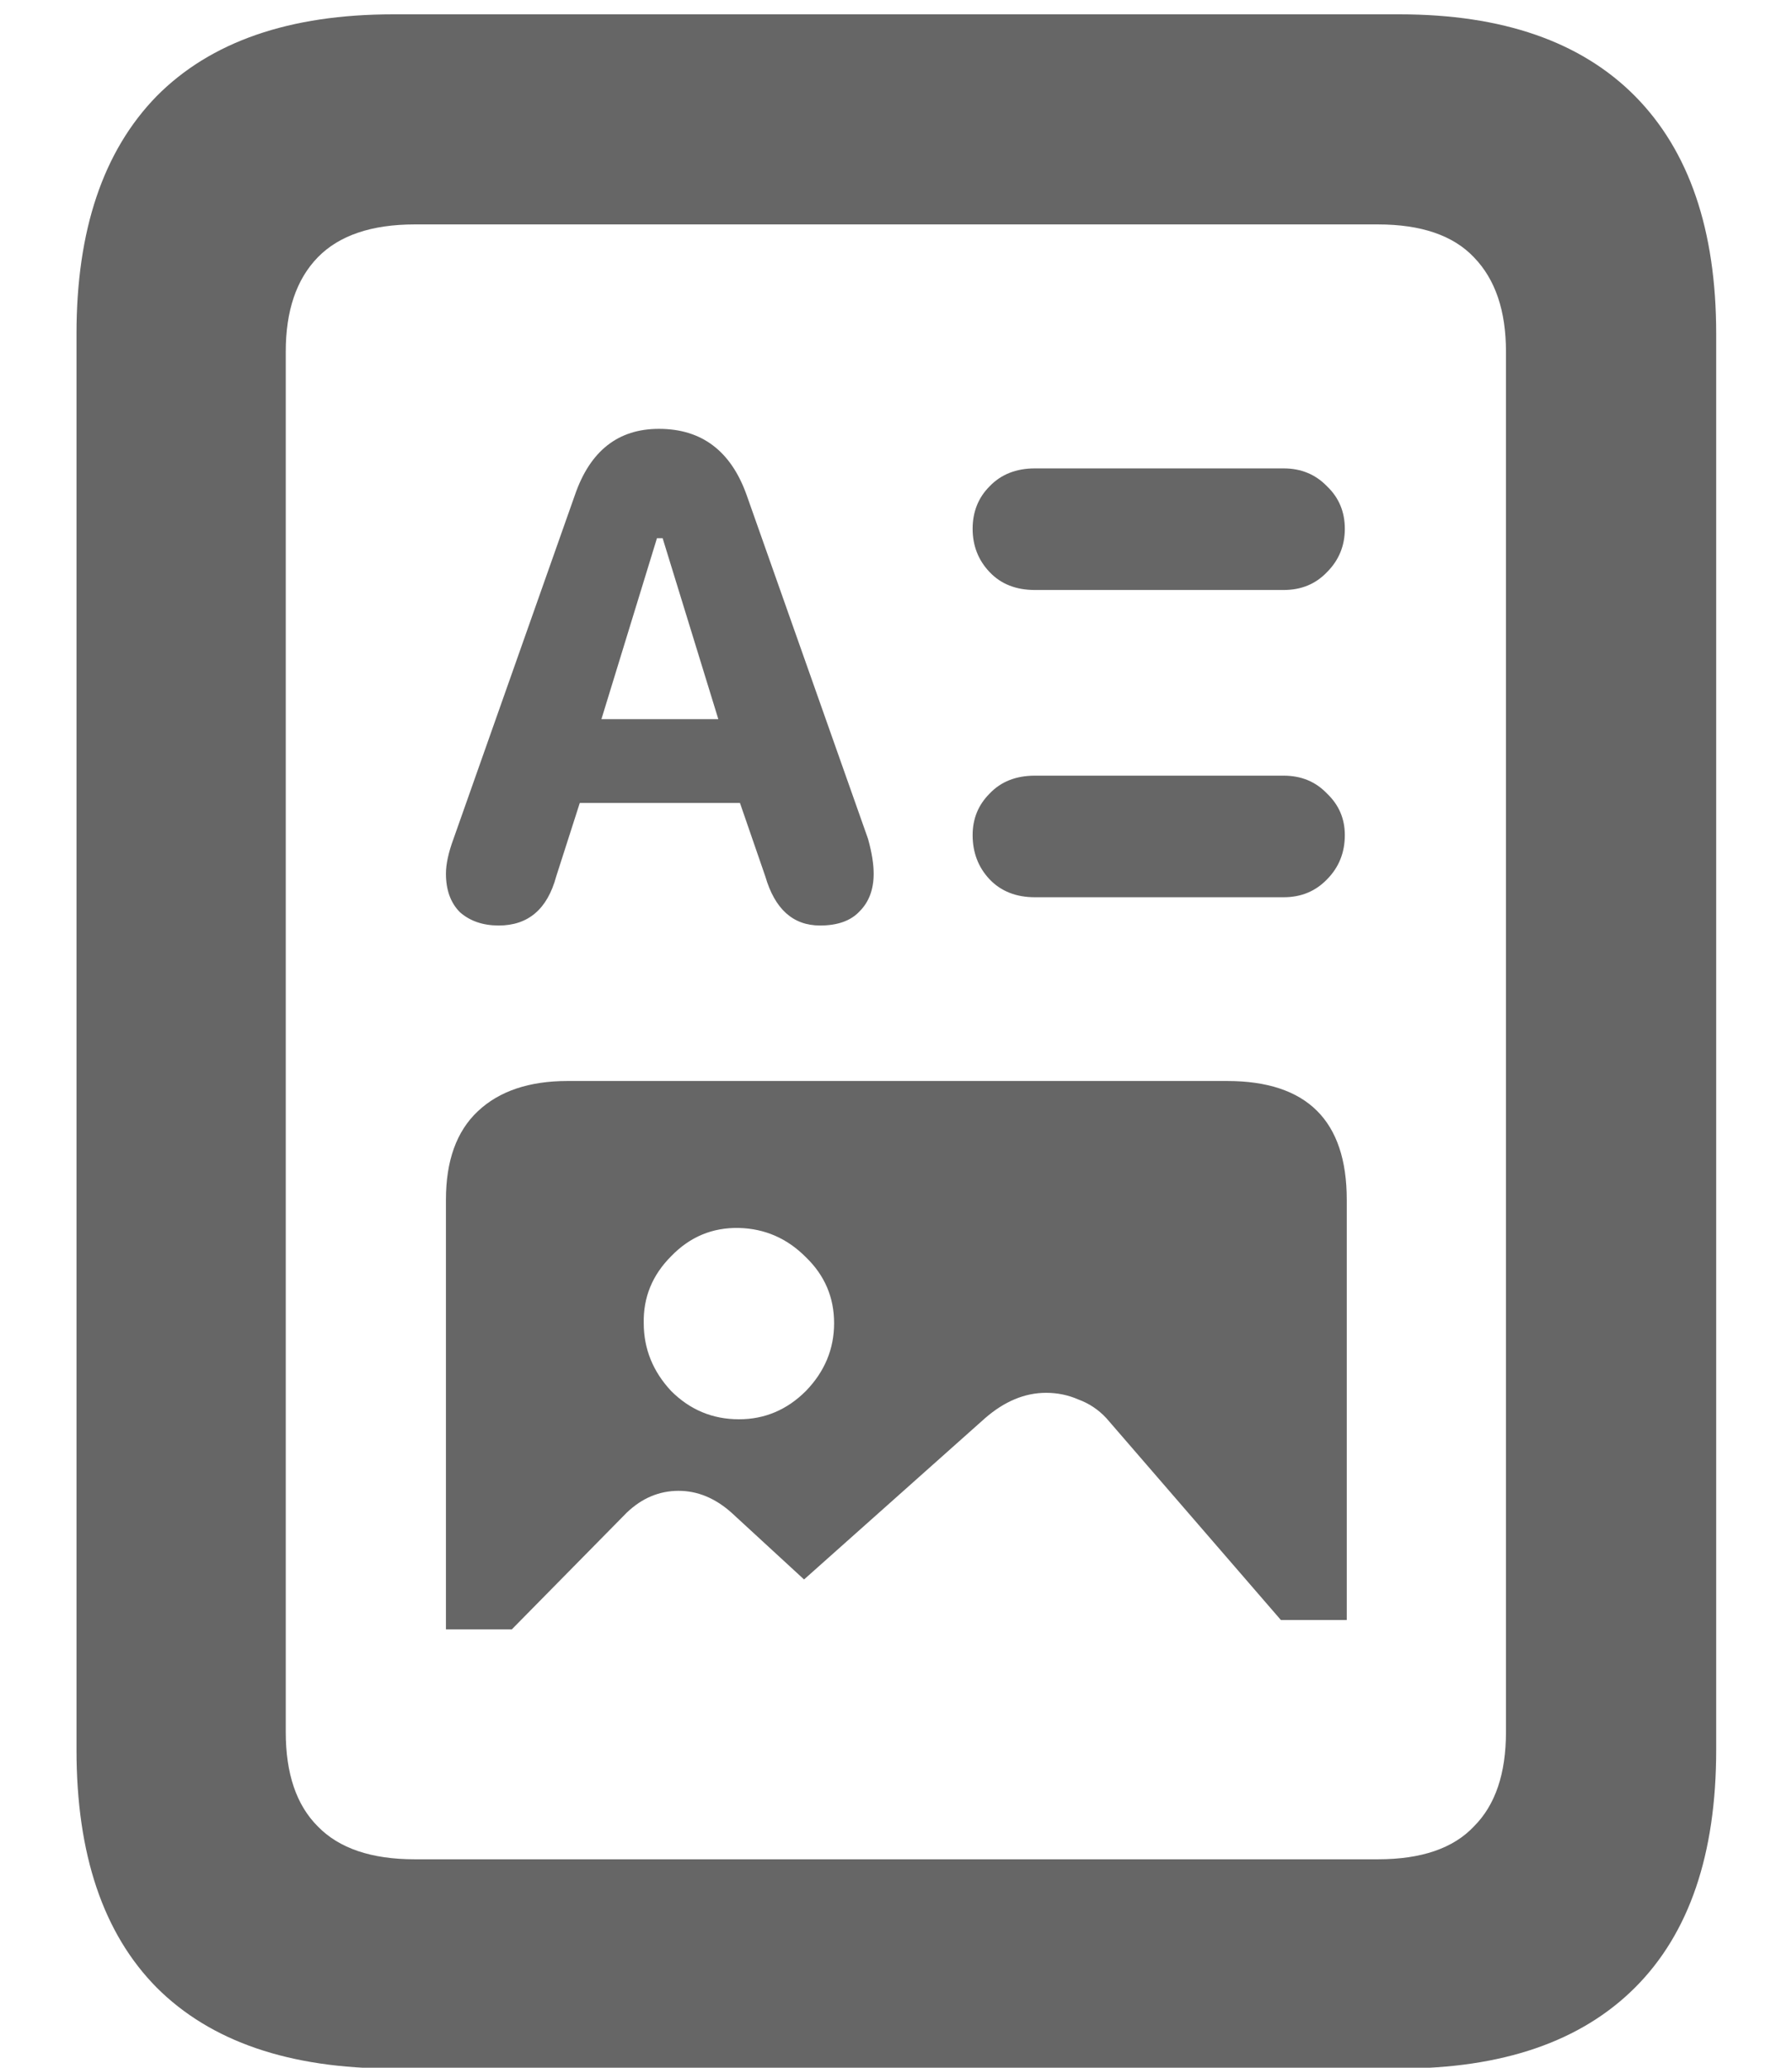 <svg width="13" height="15" viewBox="0 0 13 15" fill="none" xmlns="http://www.w3.org/2000/svg">
<path d="M3.618 6.714C3.504 6.714 3.41 6.682 3.337 6.618C3.269 6.55 3.235 6.456 3.235 6.338C3.235 6.27 3.253 6.185 3.29 6.085L4.171 3.59C4.281 3.271 4.484 3.111 4.78 3.111C5.09 3.111 5.302 3.271 5.416 3.59L6.297 6.085C6.325 6.185 6.338 6.27 6.338 6.338C6.338 6.452 6.304 6.543 6.236 6.611C6.172 6.68 6.076 6.714 5.949 6.714C5.753 6.714 5.621 6.595 5.552 6.358L5.368 5.825H4.206L4.035 6.358C3.971 6.595 3.832 6.714 3.618 6.714ZM4.363 5.217H5.211L4.807 3.904H4.766L4.363 5.217ZM7.507 4.28C7.371 4.28 7.261 4.237 7.179 4.15C7.097 4.064 7.056 3.959 7.056 3.836C7.056 3.713 7.097 3.61 7.179 3.528C7.261 3.442 7.371 3.398 7.507 3.398H9.312C9.44 3.398 9.544 3.442 9.627 3.528C9.713 3.61 9.756 3.713 9.756 3.836C9.756 3.959 9.713 4.064 9.627 4.15C9.544 4.237 9.44 4.28 9.312 4.28H7.507ZM7.507 6.509C7.371 6.509 7.261 6.465 7.179 6.379C7.097 6.292 7.056 6.185 7.056 6.058C7.056 5.939 7.097 5.839 7.179 5.757C7.261 5.67 7.371 5.627 7.507 5.627H9.312C9.44 5.627 9.544 5.67 9.627 5.757C9.713 5.839 9.756 5.939 9.756 6.058C9.756 6.185 9.713 6.292 9.627 6.379C9.544 6.465 9.44 6.509 9.312 6.509H7.507ZM3.235 11.82V8.703C3.235 8.421 3.312 8.206 3.467 8.061C3.622 7.915 3.839 7.842 4.117 7.842H8.902C9.481 7.842 9.77 8.129 9.77 8.703V11.752H9.292L8.027 10.289C7.968 10.225 7.899 10.18 7.822 10.152C7.749 10.12 7.671 10.104 7.589 10.104C7.434 10.104 7.286 10.166 7.145 10.289L5.833 11.458L5.306 10.973C5.188 10.868 5.06 10.815 4.923 10.815C4.782 10.815 4.657 10.868 4.547 10.973L3.713 11.82H3.235ZM5.361 10.296C5.548 10.296 5.71 10.227 5.846 10.091C5.983 9.95 6.051 9.785 6.051 9.599C6.051 9.412 5.983 9.252 5.846 9.12C5.71 8.983 5.548 8.913 5.361 8.908C5.169 8.904 5.005 8.972 4.869 9.113C4.732 9.25 4.666 9.412 4.67 9.599C4.67 9.785 4.737 9.95 4.869 10.091C5.005 10.227 5.169 10.296 5.361 10.296ZM0.555 12.695V2.421C0.555 1.669 0.749 1.095 1.136 0.698C1.528 0.302 2.1 0.104 2.852 0.104H10.153C10.9 0.104 11.47 0.302 11.862 0.698C12.254 1.095 12.45 1.669 12.45 2.421V12.695C12.45 13.452 12.254 14.026 11.862 14.418C11.47 14.81 10.9 15.006 10.153 15.006H2.852C2.1 15.006 1.528 14.81 1.136 14.418C0.749 14.026 0.555 13.452 0.555 12.695ZM2.073 12.565C2.073 12.866 2.15 13.094 2.305 13.249C2.46 13.409 2.695 13.488 3.009 13.488H9.996C10.31 13.488 10.543 13.409 10.693 13.249C10.848 13.094 10.925 12.866 10.925 12.565V2.551C10.925 2.255 10.848 2.027 10.693 1.867C10.543 1.708 10.31 1.628 9.996 1.628H3.009C2.695 1.628 2.46 1.708 2.305 1.867C2.15 2.027 2.073 2.255 2.073 2.551V12.565Z" fill="#666666"/>
</svg>
